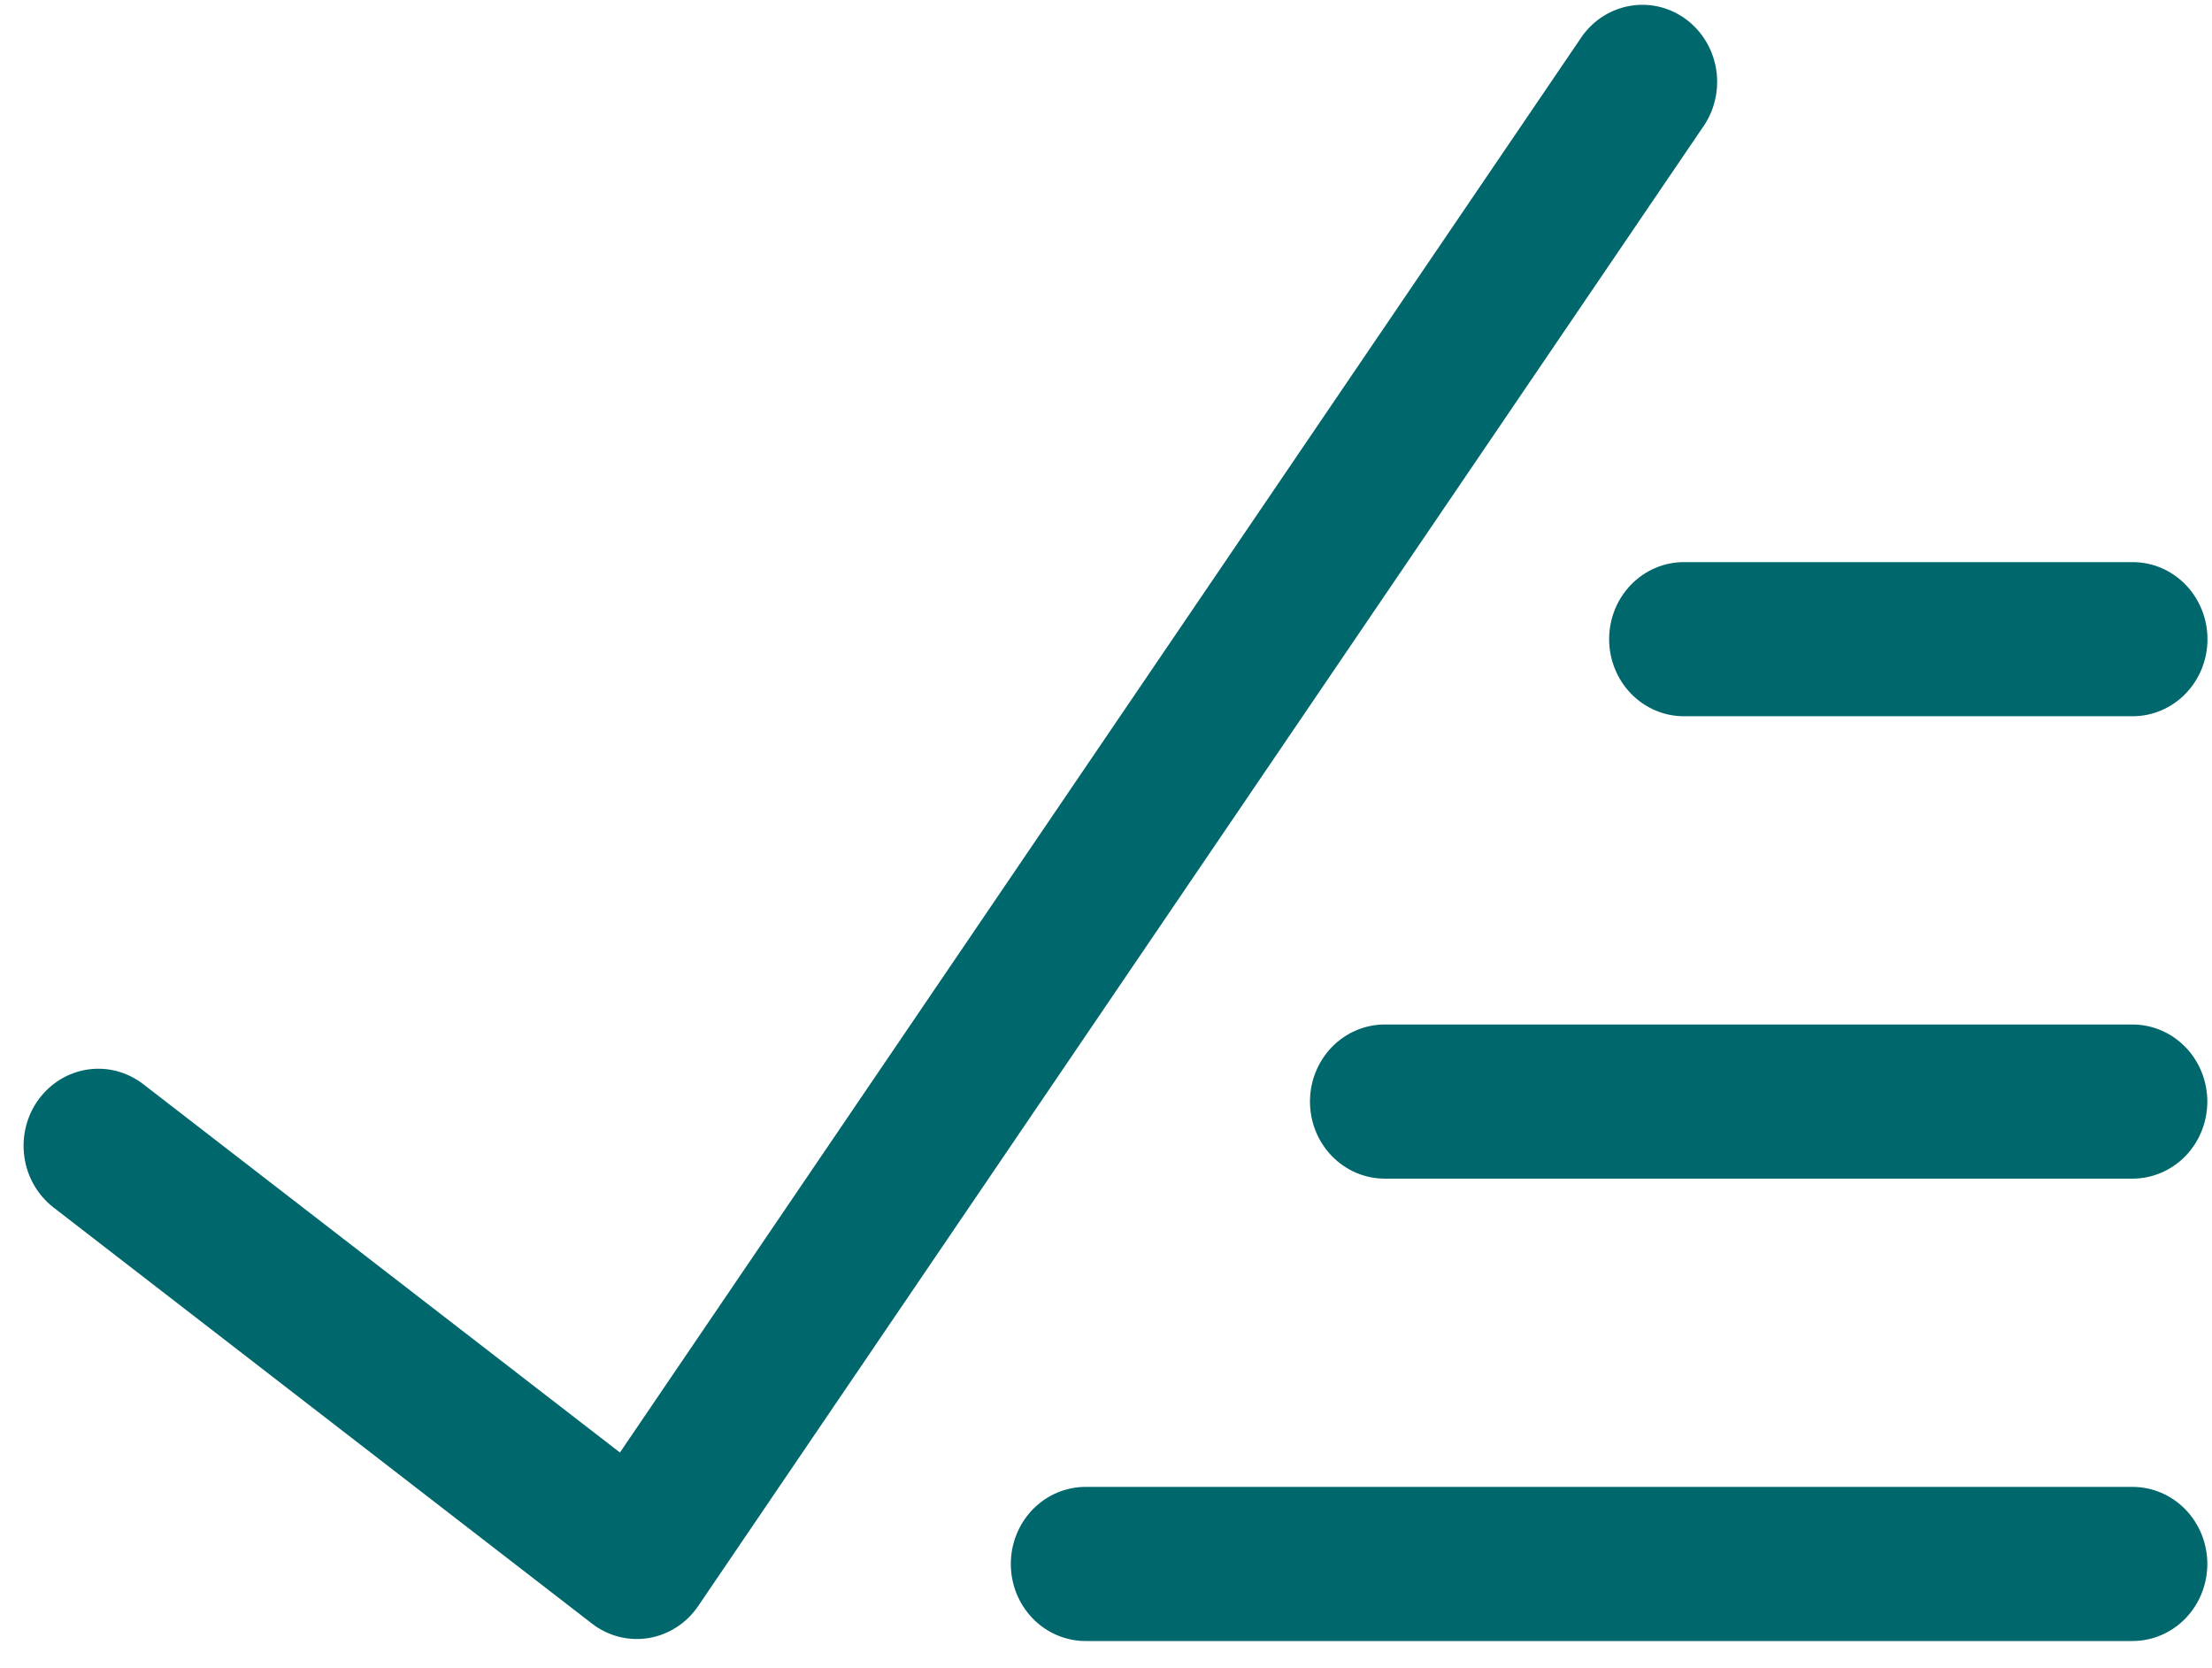<svg width="61" height="46" viewBox="0 0 61 46" fill="none" xmlns="http://www.w3.org/2000/svg">
<path d="M17.096 40.052L43.566 1.092C43.718 0.855 43.914 0.65 44.143 0.492C44.373 0.334 44.631 0.225 44.902 0.171C45.173 0.117 45.452 0.12 45.722 0.179C45.992 0.239 46.247 0.353 46.474 0.516C46.7 0.679 46.892 0.888 47.039 1.129C47.185 1.37 47.283 1.639 47.328 1.919C47.371 2.2 47.36 2.487 47.294 2.764C47.229 3.04 47.11 3.3 46.945 3.528L19.254 44.285C19.095 44.519 18.893 44.718 18.658 44.869C18.424 45.021 18.162 45.122 17.889 45.168C17.616 45.213 17.336 45.201 17.068 45.133C16.799 45.064 16.546 44.941 16.325 44.77L1.475 33.295C1.258 33.127 1.076 32.917 0.938 32.677C0.8 32.437 0.709 32.172 0.671 31.895C0.593 31.337 0.734 30.771 1.062 30.32C1.391 29.869 1.879 29.571 2.421 29.491C2.962 29.411 3.512 29.557 3.95 29.895L17.096 40.052ZM46.437 19.75C45.89 19.75 45.366 19.526 44.979 19.128C44.592 18.729 44.375 18.189 44.375 17.625C44.375 17.061 44.592 16.521 44.979 16.122C45.366 15.724 45.89 15.5 46.437 15.5H58.812C59.359 15.5 59.884 15.724 60.271 16.122C60.658 16.521 60.875 17.061 60.875 17.625C60.875 18.189 60.658 18.729 60.271 19.128C59.884 19.526 59.359 19.75 58.812 19.75H46.437ZM38.187 32.5C37.64 32.5 37.116 32.276 36.729 31.878C36.342 31.479 36.125 30.939 36.125 30.375C36.125 29.811 36.342 29.271 36.729 28.872C37.116 28.474 37.64 28.25 38.187 28.25H58.808C59.355 28.25 59.88 28.474 60.267 28.872C60.654 29.271 60.871 29.811 60.871 30.375C60.871 30.939 60.654 31.479 60.267 31.878C59.88 32.276 59.355 32.5 58.808 32.5H38.187ZM29.937 45.25C29.39 45.25 28.866 45.026 28.479 44.628C28.092 44.229 27.875 43.688 27.875 43.125C27.875 42.561 28.092 42.021 28.479 41.622C28.866 41.224 29.39 41 29.937 41H58.808C59.355 41 59.88 41.224 60.267 41.622C60.654 42.021 60.871 42.561 60.871 43.125C60.871 43.688 60.654 44.229 60.267 44.628C59.88 45.026 59.355 45.25 58.808 45.25H29.937Z" fill="#00676C"/>
</svg>
